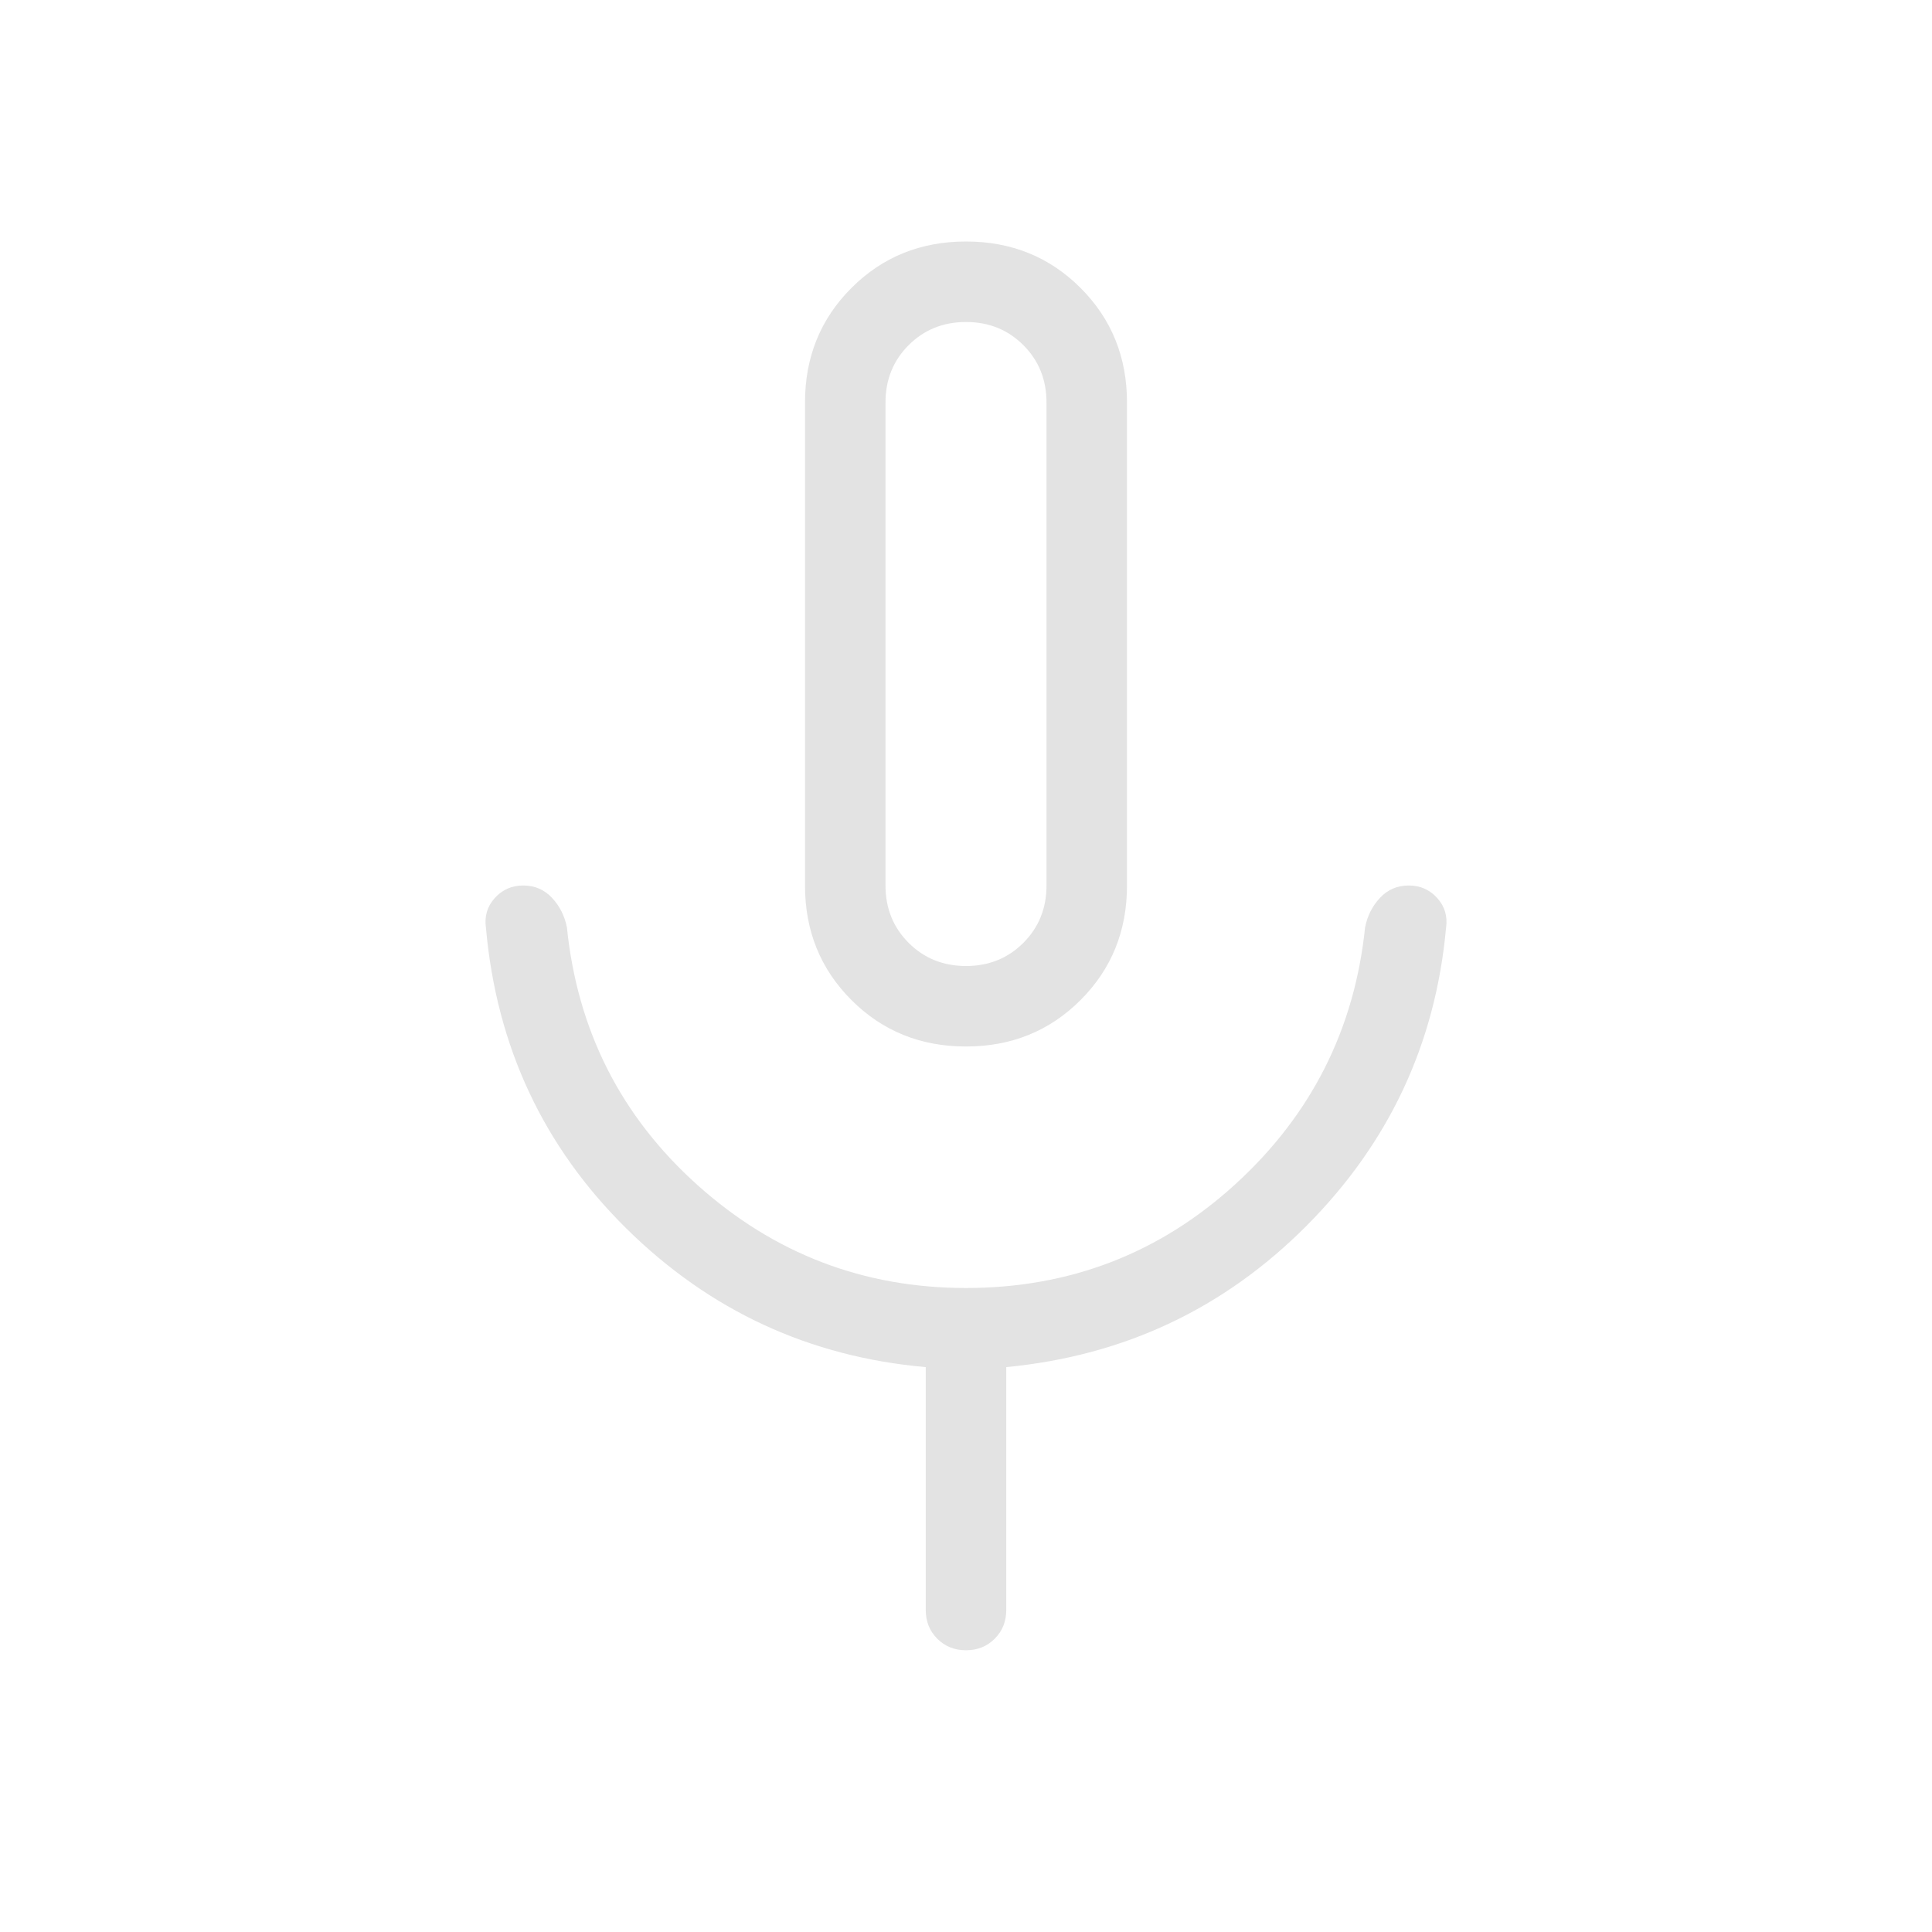 <svg xmlns="http://www.w3.org/2000/svg" height="24px" viewBox="0 -960 960 960" width="24px" fill="#e3e3e3"><path d="M480-440q-33.85 0-56.92-23.08Q400-486.15 400-520v-240q0-33.85 23.08-56.92Q446.15-840 480-840t56.92 23.08Q560-793.85 560-760v240q0 33.85-23.08 56.92Q513.85-440 480-440Zm0-200Zm-20 480v-120.69q-86.62-7.62-148.65-68.77-62.04-61.16-69.89-149.54-1.23-8.54 4.39-14.77Q251.46-520 260-520t14.27 6.12q5.73 6.11 7.42 14.65 7.85 76.92 64.89 128.08Q403.62-320 480-320q77.38 0 133.92-51.65 56.54-51.66 64.39-127.58 1.69-8.54 7.42-14.65Q691.46-520 700-520t14.15 6.23q5.62 6.23 4.39 14.77-7.85 86.38-69.39 148.15-61.53 61.77-149.15 70.16V-160q0 8.54-5.73 14.27T480-140q-8.54 0-14.27-5.73T460-160Zm20-320q17 0 28.5-11.5T520-520v-240q0-17-11.5-28.5T480-800q-17 0-28.5 11.5T440-760v240q0 17 11.5 28.5T480-480Z"/></svg>